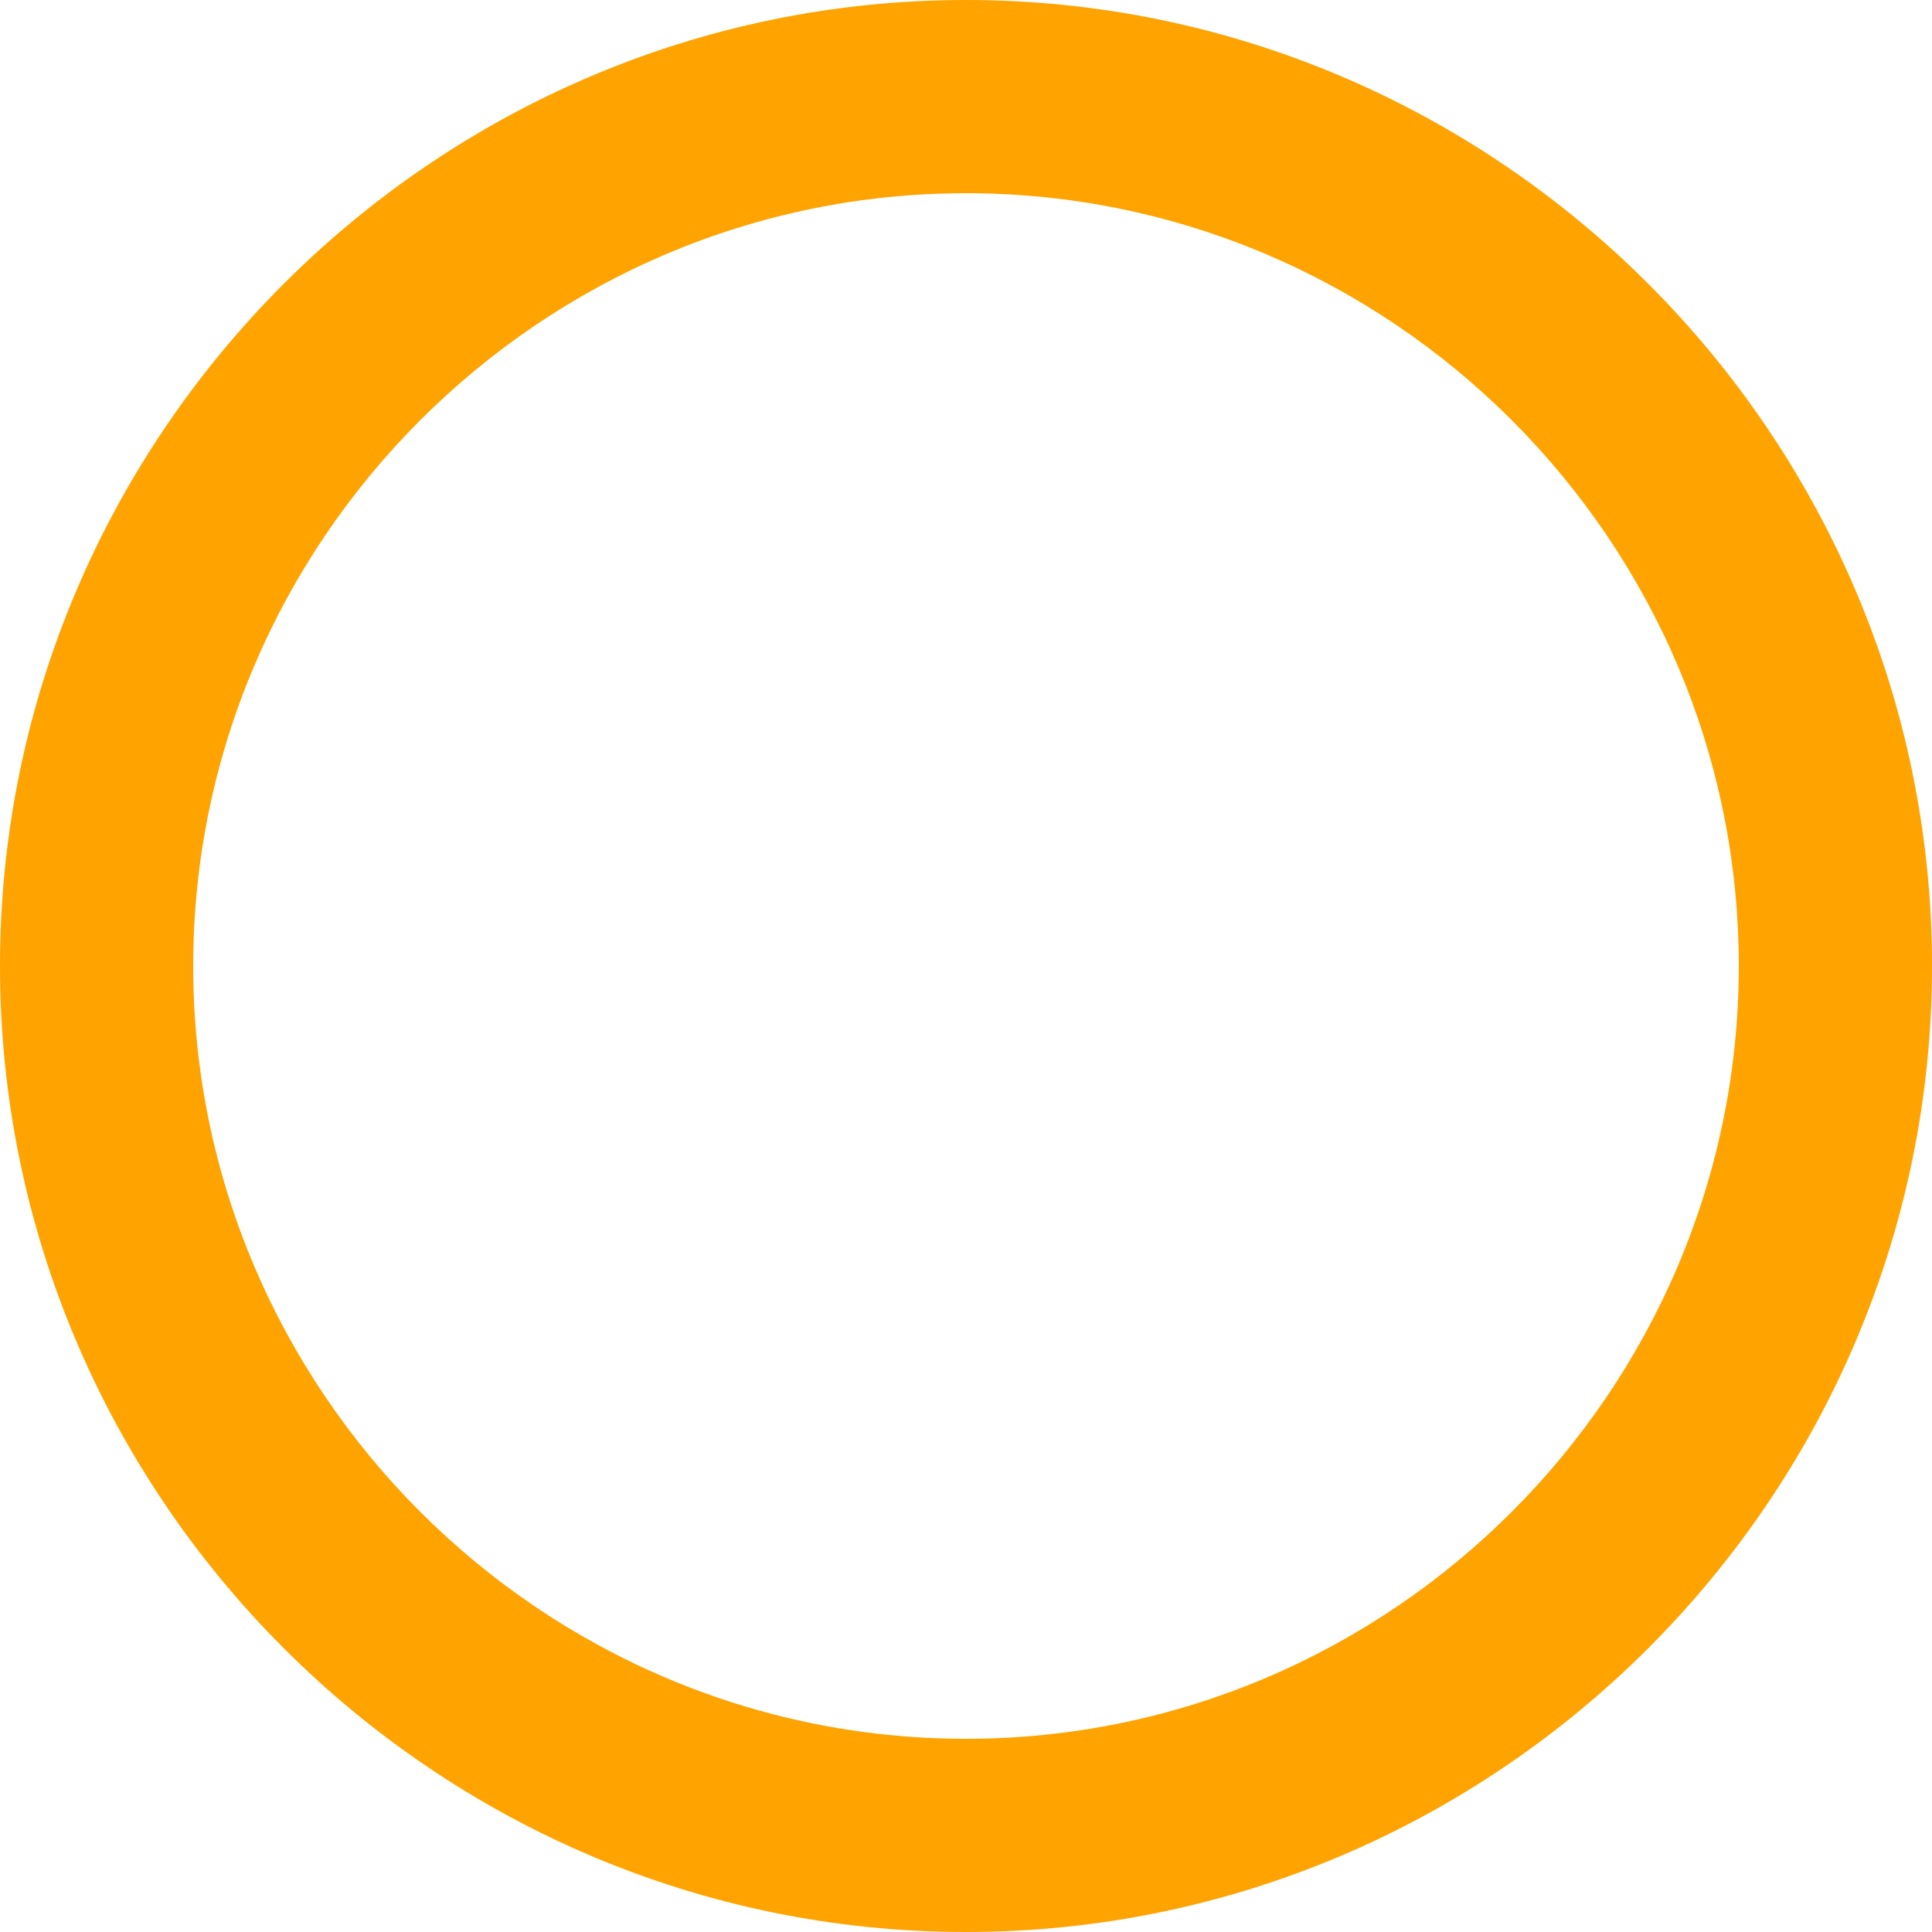 <?xml version="1.0"?>
<svg xmlns="http://www.w3.org/2000/svg" xmlns:xlink="http://www.w3.org/1999/xlink" version="1.1" id="Capa_1" x="0px" y="0px" width="512px" height="512px" viewBox="0 0 510 510" style="enable-background:new 0 0 510 510;" xml:space="preserve"><g><g>
	<g id="check-circle-outline-blank">
		<path d="M255,0C114.75,0,0,114.75,0,255s114.75,255,255,255s255-114.75,255-255S395.25,0,255,0z M255,459    c-112.2,0-204-91.8-204-204S142.8,51,255,51s204,91.8,204,204S367.2,459,255,459z" data-original="#000000" class="active-path" data-old_color="#FFAA00" fill="#FFA300"/>
	</g>
</g></g> </svg>
